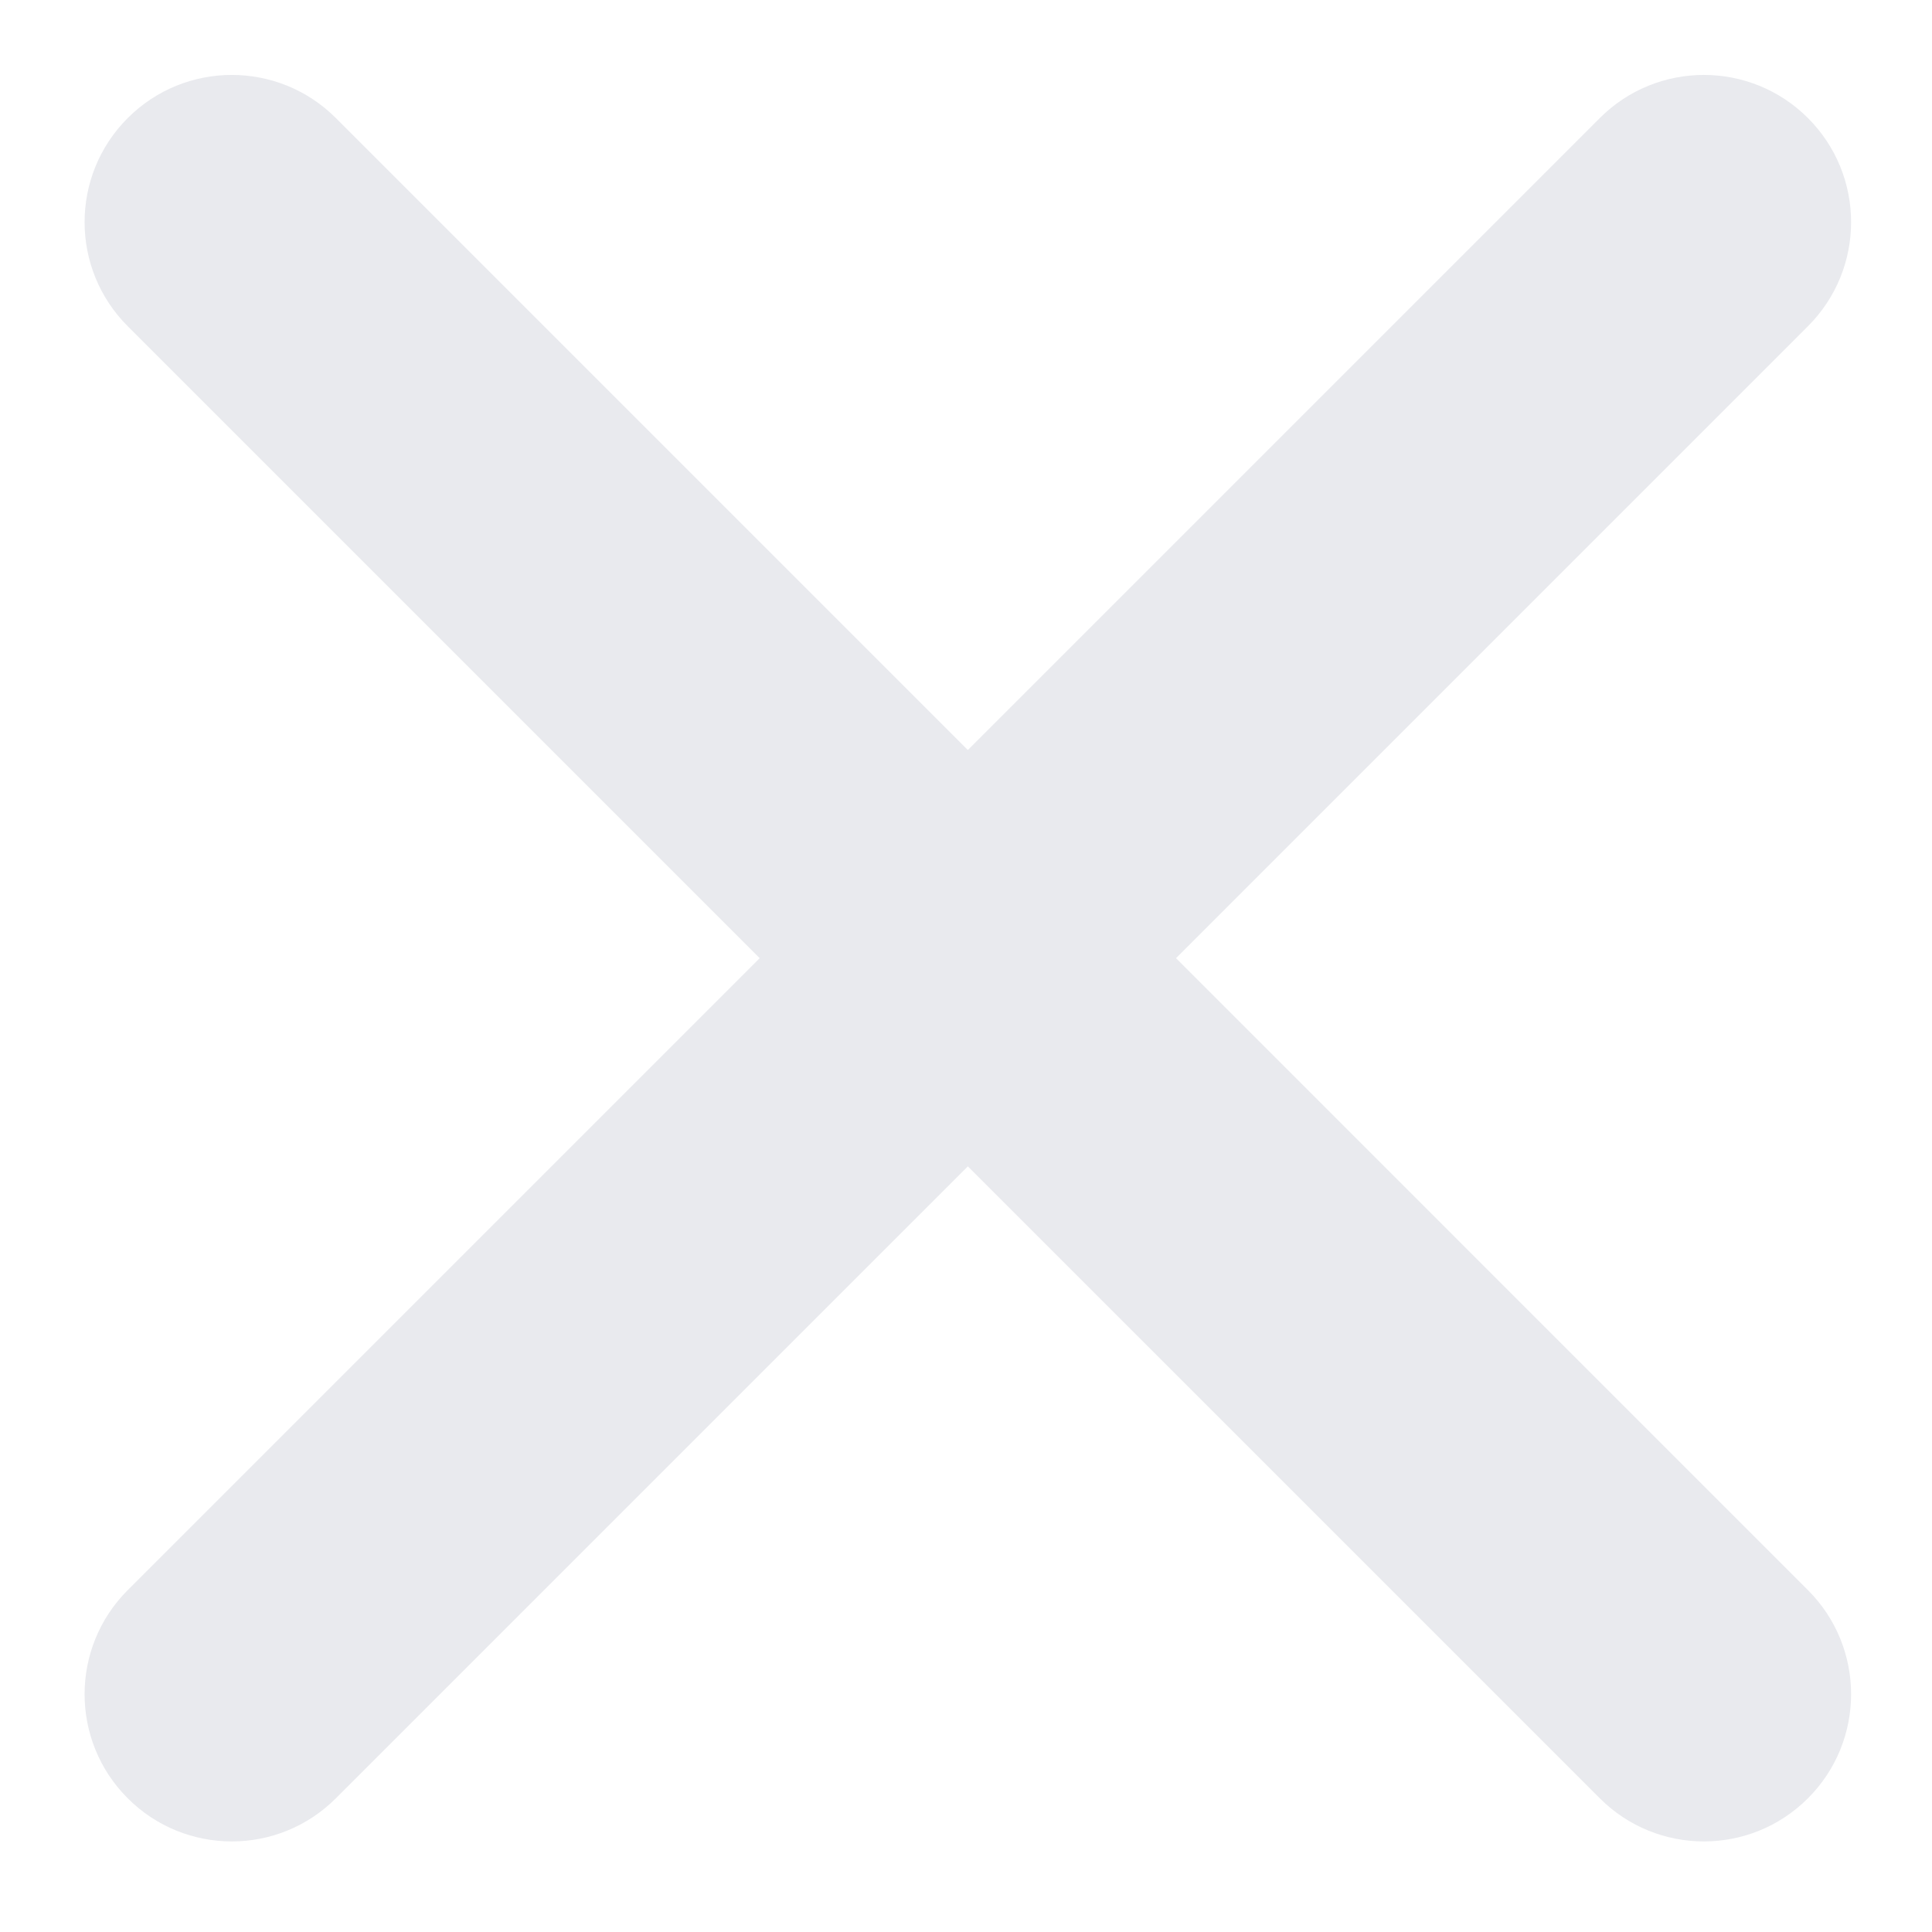 <svg version="1.1" id="Layer_1" xmlns="http://www.w3.org/2000/svg" xmlns:xlink="http://www.w3.org/1999/xlink" x="0px" y="0px" width="200px" height="200px" viewBox="0 0 200 200" enable-background="new 0 0 200 200" xml:space="preserve">
    <path fill-rule="evenodd" clip-rule="evenodd" fill="#E9EAEE" d="M121.74,99.19l65.418,65.42c5.955,5.953,5.955,15.596,0,21.548
	c-5.952,5.955-15.595,5.955-21.548,0l-65.42-65.418l-65.42,65.418c-5.953,5.955-15.596,5.955-21.549,0
	c-5.952-5.952-5.952-15.595,0-21.548l65.42-65.42l-65.42-65.42c-5.952-5.953-5.952-15.596,0-21.549
	c5.954-5.952,15.596-5.952,21.549,0l65.42,65.42l65.42-65.42c5.953-5.952,15.596-5.952,21.548,0c5.955,5.954,5.955,15.596,0,21.549
	L121.74,99.19z"/>
</svg>
